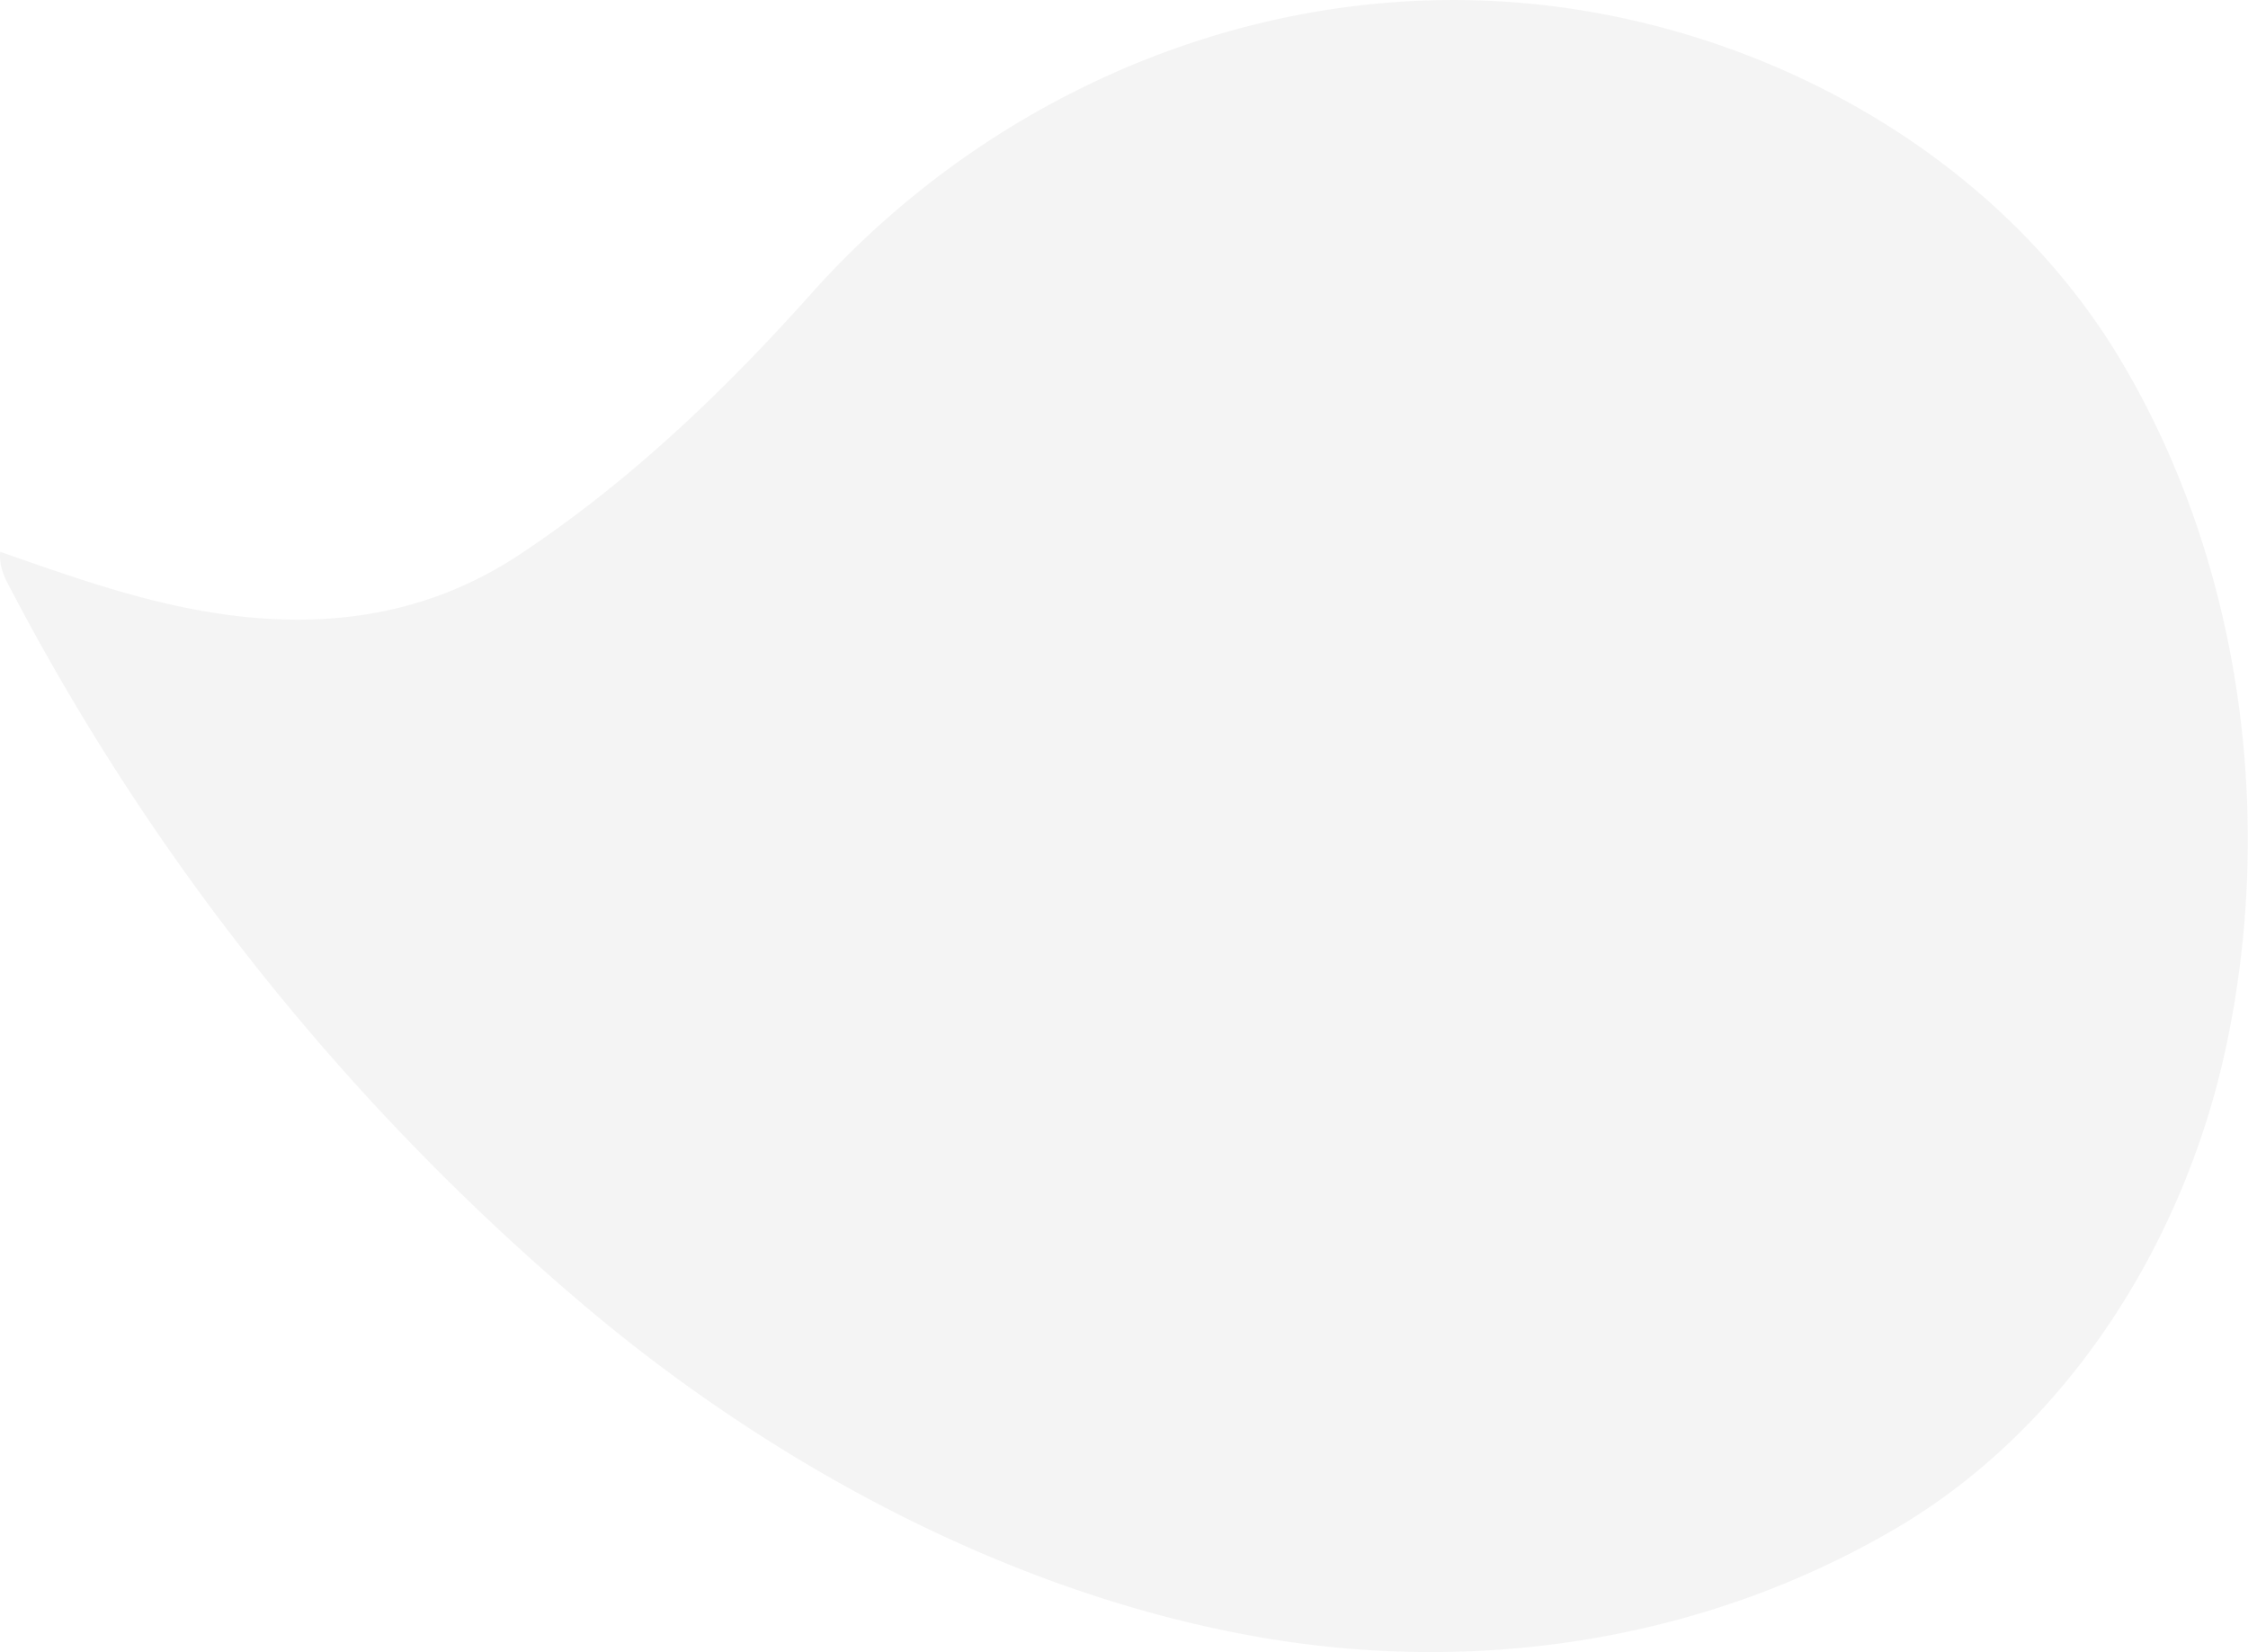 <svg xmlns="http://www.w3.org/2000/svg" viewBox="0 0 583.15 428.52"><defs><style>.cls-1{fill:#231f20;opacity:0.05;}</style></defs><g id="Layer_2" data-name="Layer 2"><g id="Layer_10" data-name="Layer 10"><path class="cls-1" d="M.06,143.12c22.36,7.86,44.56,15.76,68.67,17.33s46.16-3.39,66.28-16.75c28.41-18.86,52.94-42.35,75.47-67.58,48.46-54.26,121.22-84,194-74.29,58.58,7.83,115.08,40.51,145.56,91.45,31.69,53,40.31,119.83,27.09,179.76-11,49.75-40.94,97.43-85.54,123.53C441.49,425.9,382.3,434.65,325.32,424.4,261.65,413,200.18,379.82,151.18,338.3A620.26,620.26,0,0,1,3.41,154C1.61,150.61-.38,147.24.06,143.12Z"/></g></g></svg>